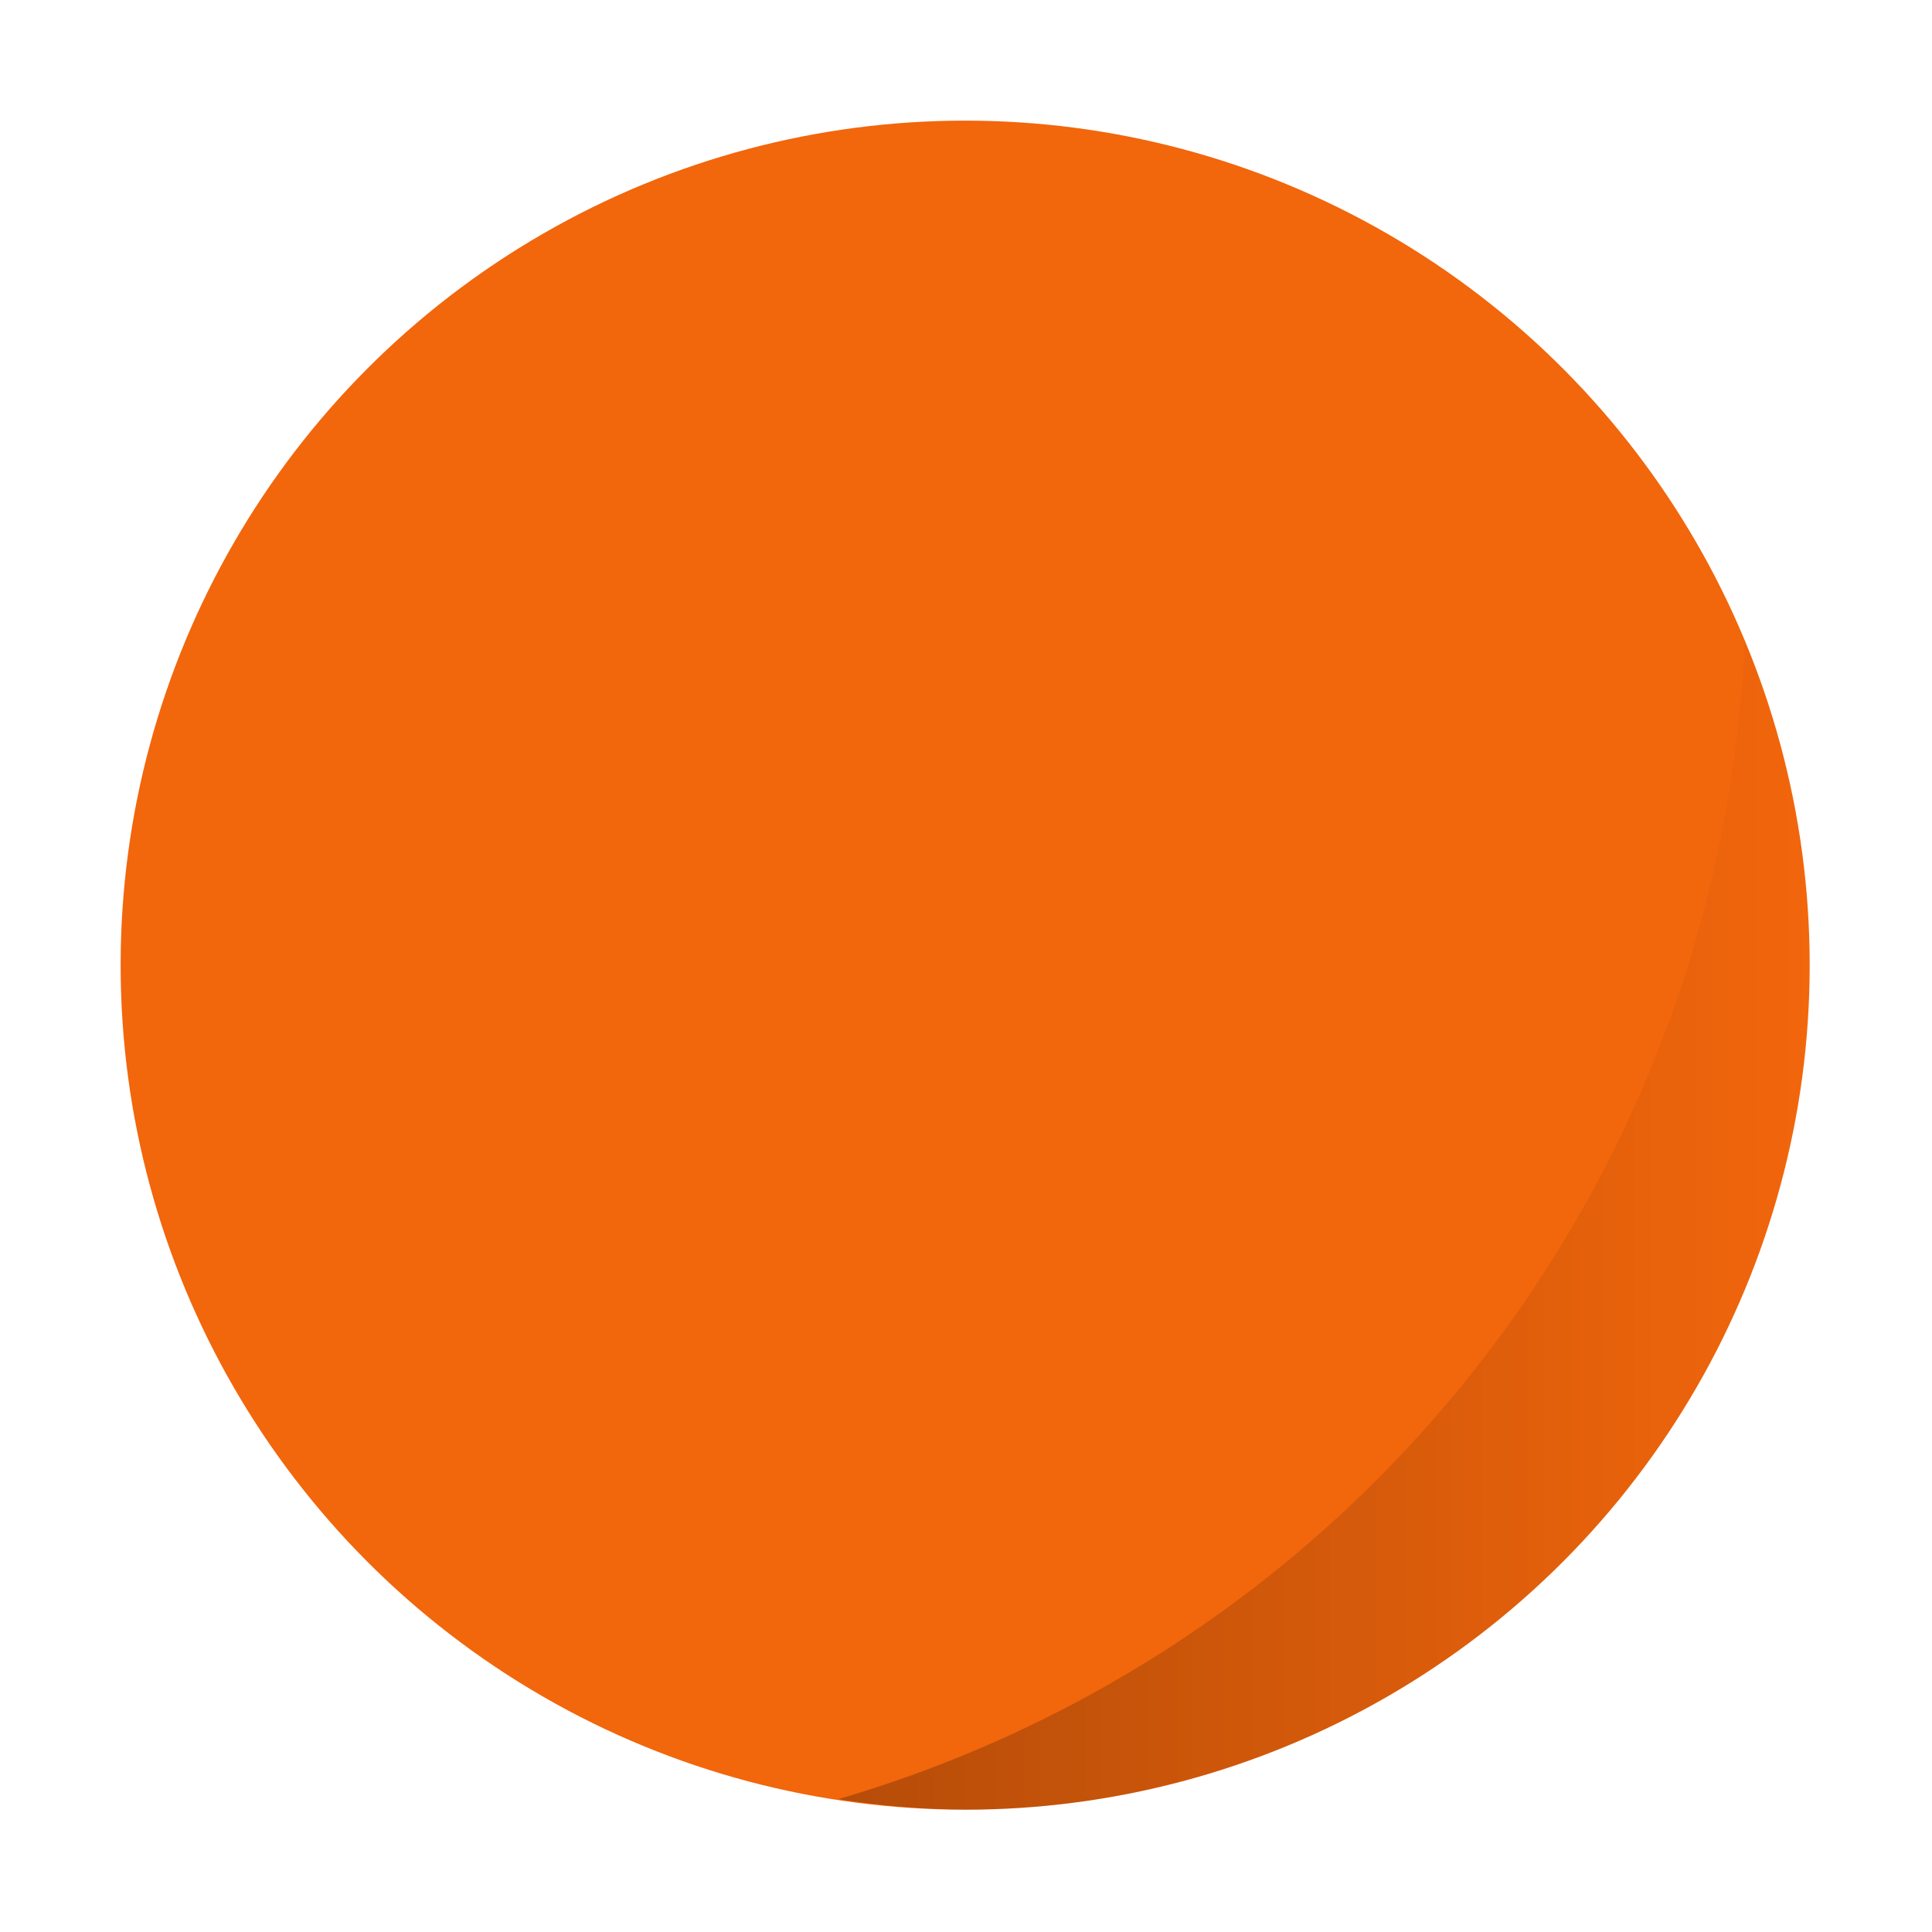 <svg xmlns="http://www.w3.org/2000/svg" xmlns:xlink="http://www.w3.org/1999/xlink" width="32" height="32" version="1"><defs><linearGradient id="a"><stop offset="0"/><stop offset="1" stop-opacity="0"/></linearGradient><linearGradient xlink:href="#a" id="b" x1="28.1" y1="40.028" x2="58" y2="40.028" gradientUnits="userSpaceOnUse"/></defs><g transform="translate(-1.23 -1.23) scale(.538)" stroke-width="1.857"><circle r="26" cy="32" cx="32" fill="#f2660c" paint-order="markers stroke fill"/><path d="M22 23l18 18-9 8.5v-35l9 8.5-18 16" fill="none" stroke="#f2660c" stroke-linecap="square"/><path d="M56 22.057a38.848 38.848 0 0 1-27.9 35.617A26 26 0 0 0 32 58a26 26 0 0 0 26-26 26 26 0 0 0-2-9.943z" opacity=".25" fill="url(#b)" paint-order="markers stroke fill"/></g></svg>